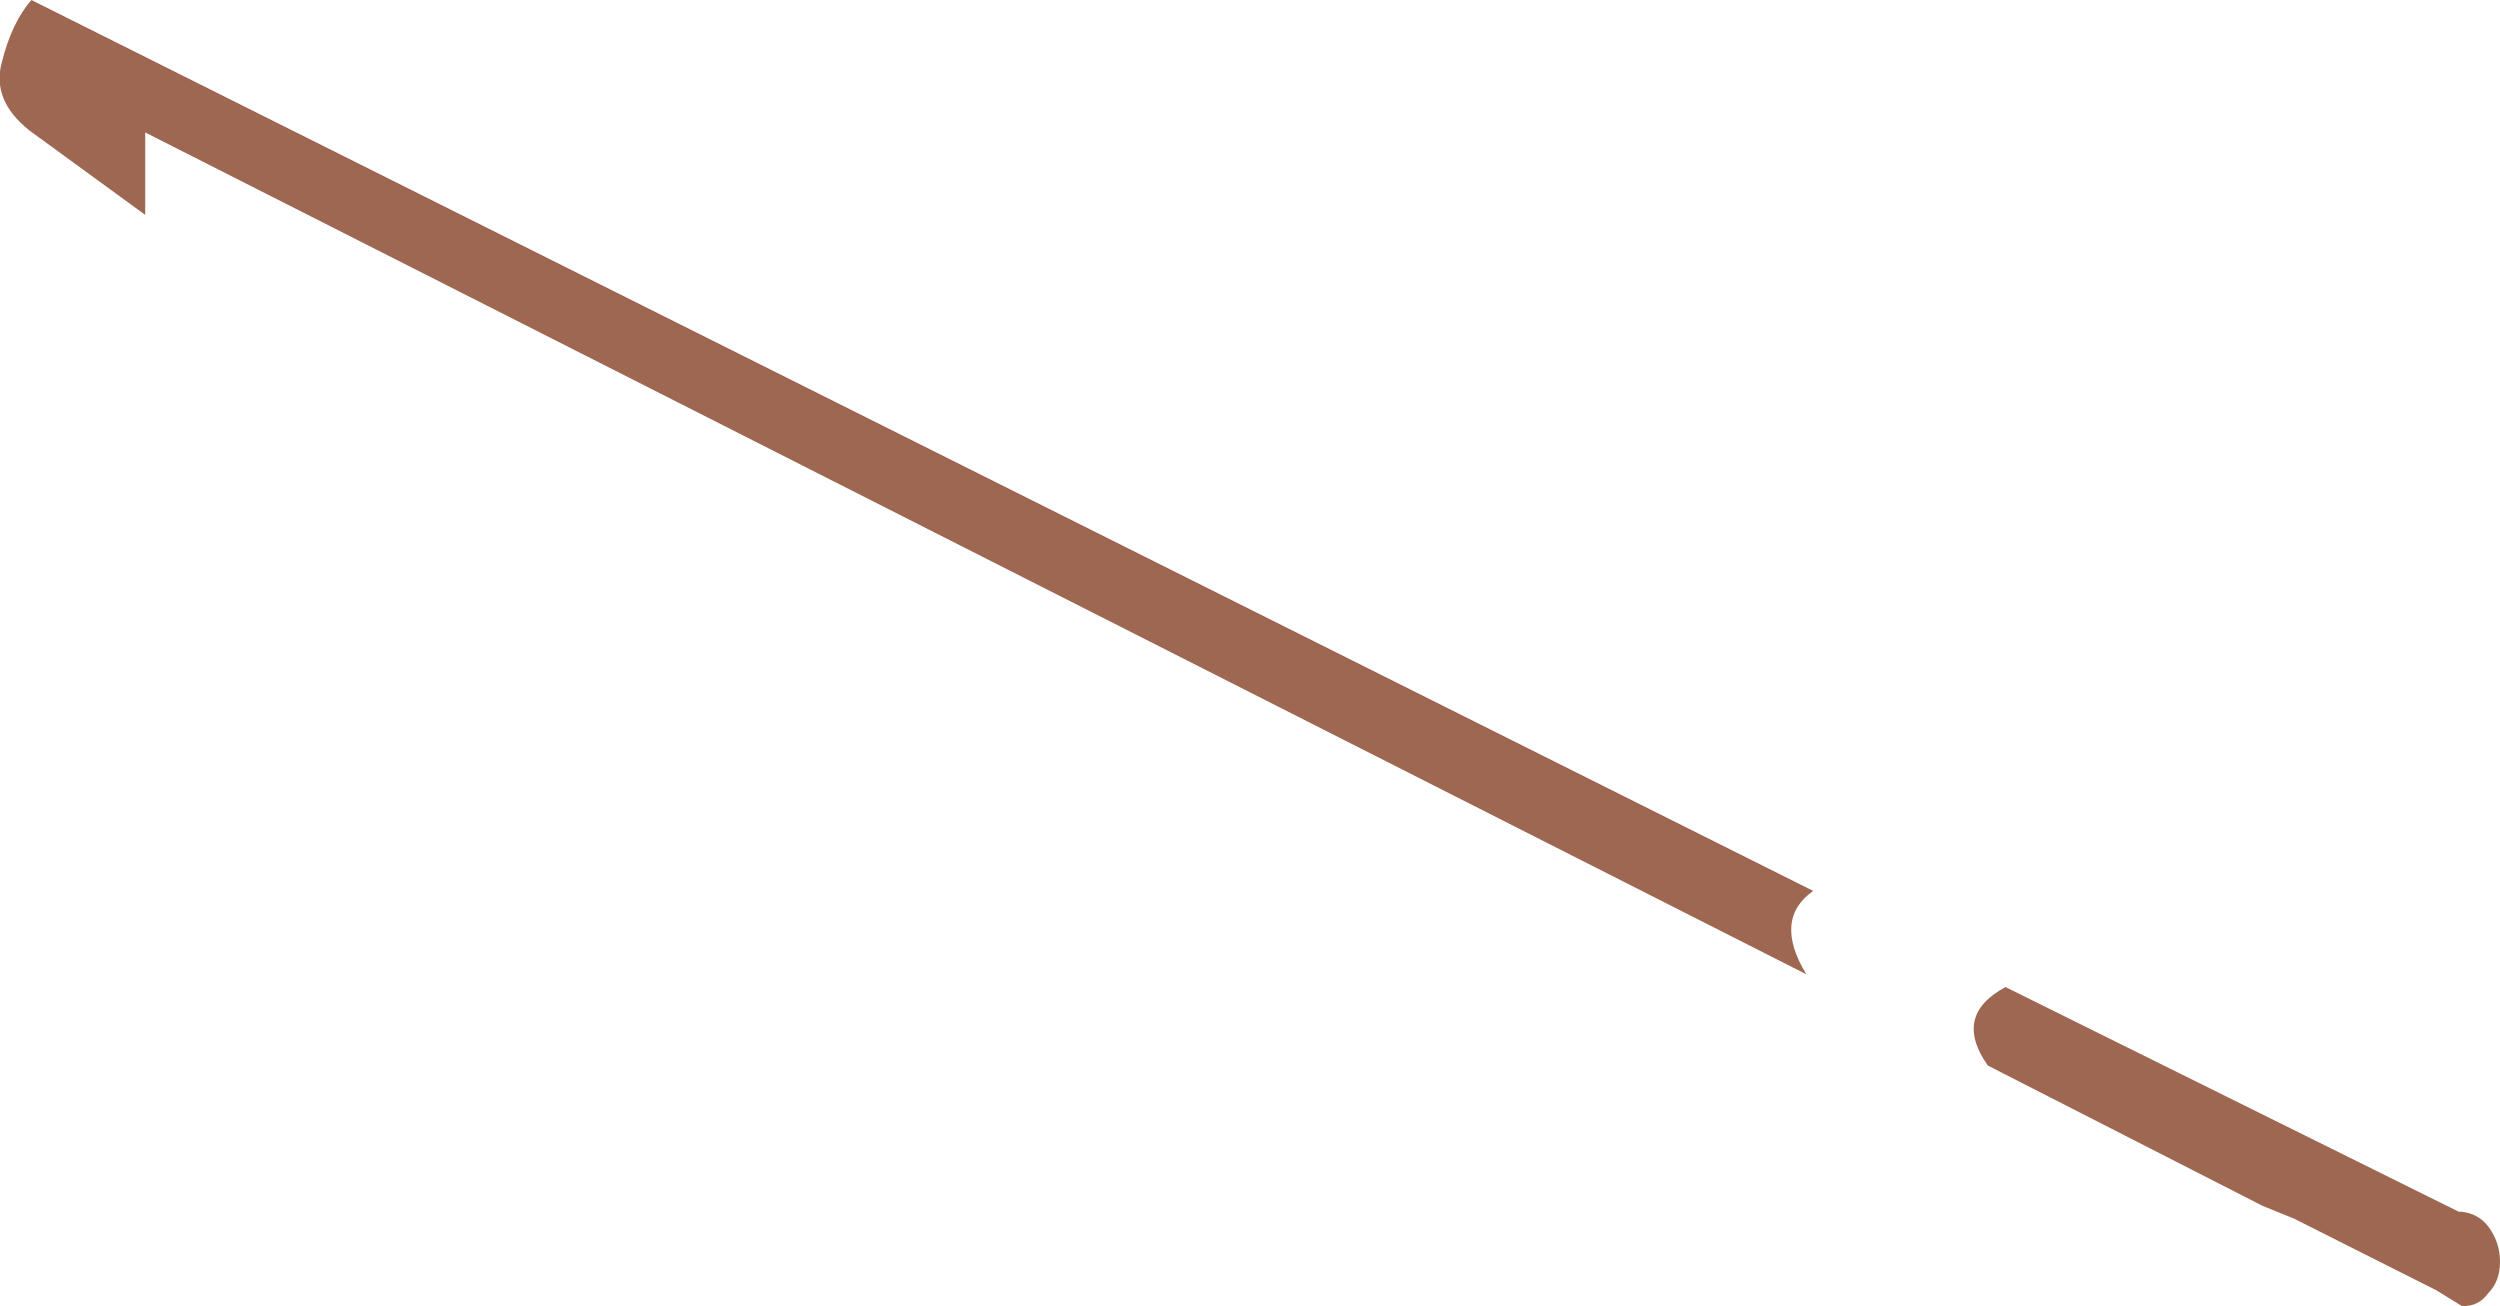 <?xml version="1.0" encoding="UTF-8" standalone="no"?>
<svg xmlns:xlink="http://www.w3.org/1999/xlink" height="66.55px" width="127.4px" xmlns="http://www.w3.org/2000/svg">
  <g transform="matrix(1.0, 0.0, 0.0, 1.0, 63.7, 33.3)">
    <path d="M51.6 28.15 L37.6 21.0 Q35.8 18.45 38.5 17.0 L61.6 28.45 61.75 28.45 Q62.6 28.55 63.1 29.2 63.7 30.0 63.7 31.0 63.7 32.0 63.1 32.6 62.6 33.3 61.75 33.25 L60.45 32.45 53.2 28.8 51.6 28.15 M28.7 12.1 Q26.65 13.55 28.35 16.35 L-56.3 -26.55 -56.3 -22.35 -62.2 -26.65 Q-64.15 -28.2 -63.6 -30.15 -63.1 -32.15 -62.1 -33.3 L28.7 12.1" fill="#9e6752" fill-rule="evenodd" stroke="none"/>
  </g>
</svg>
